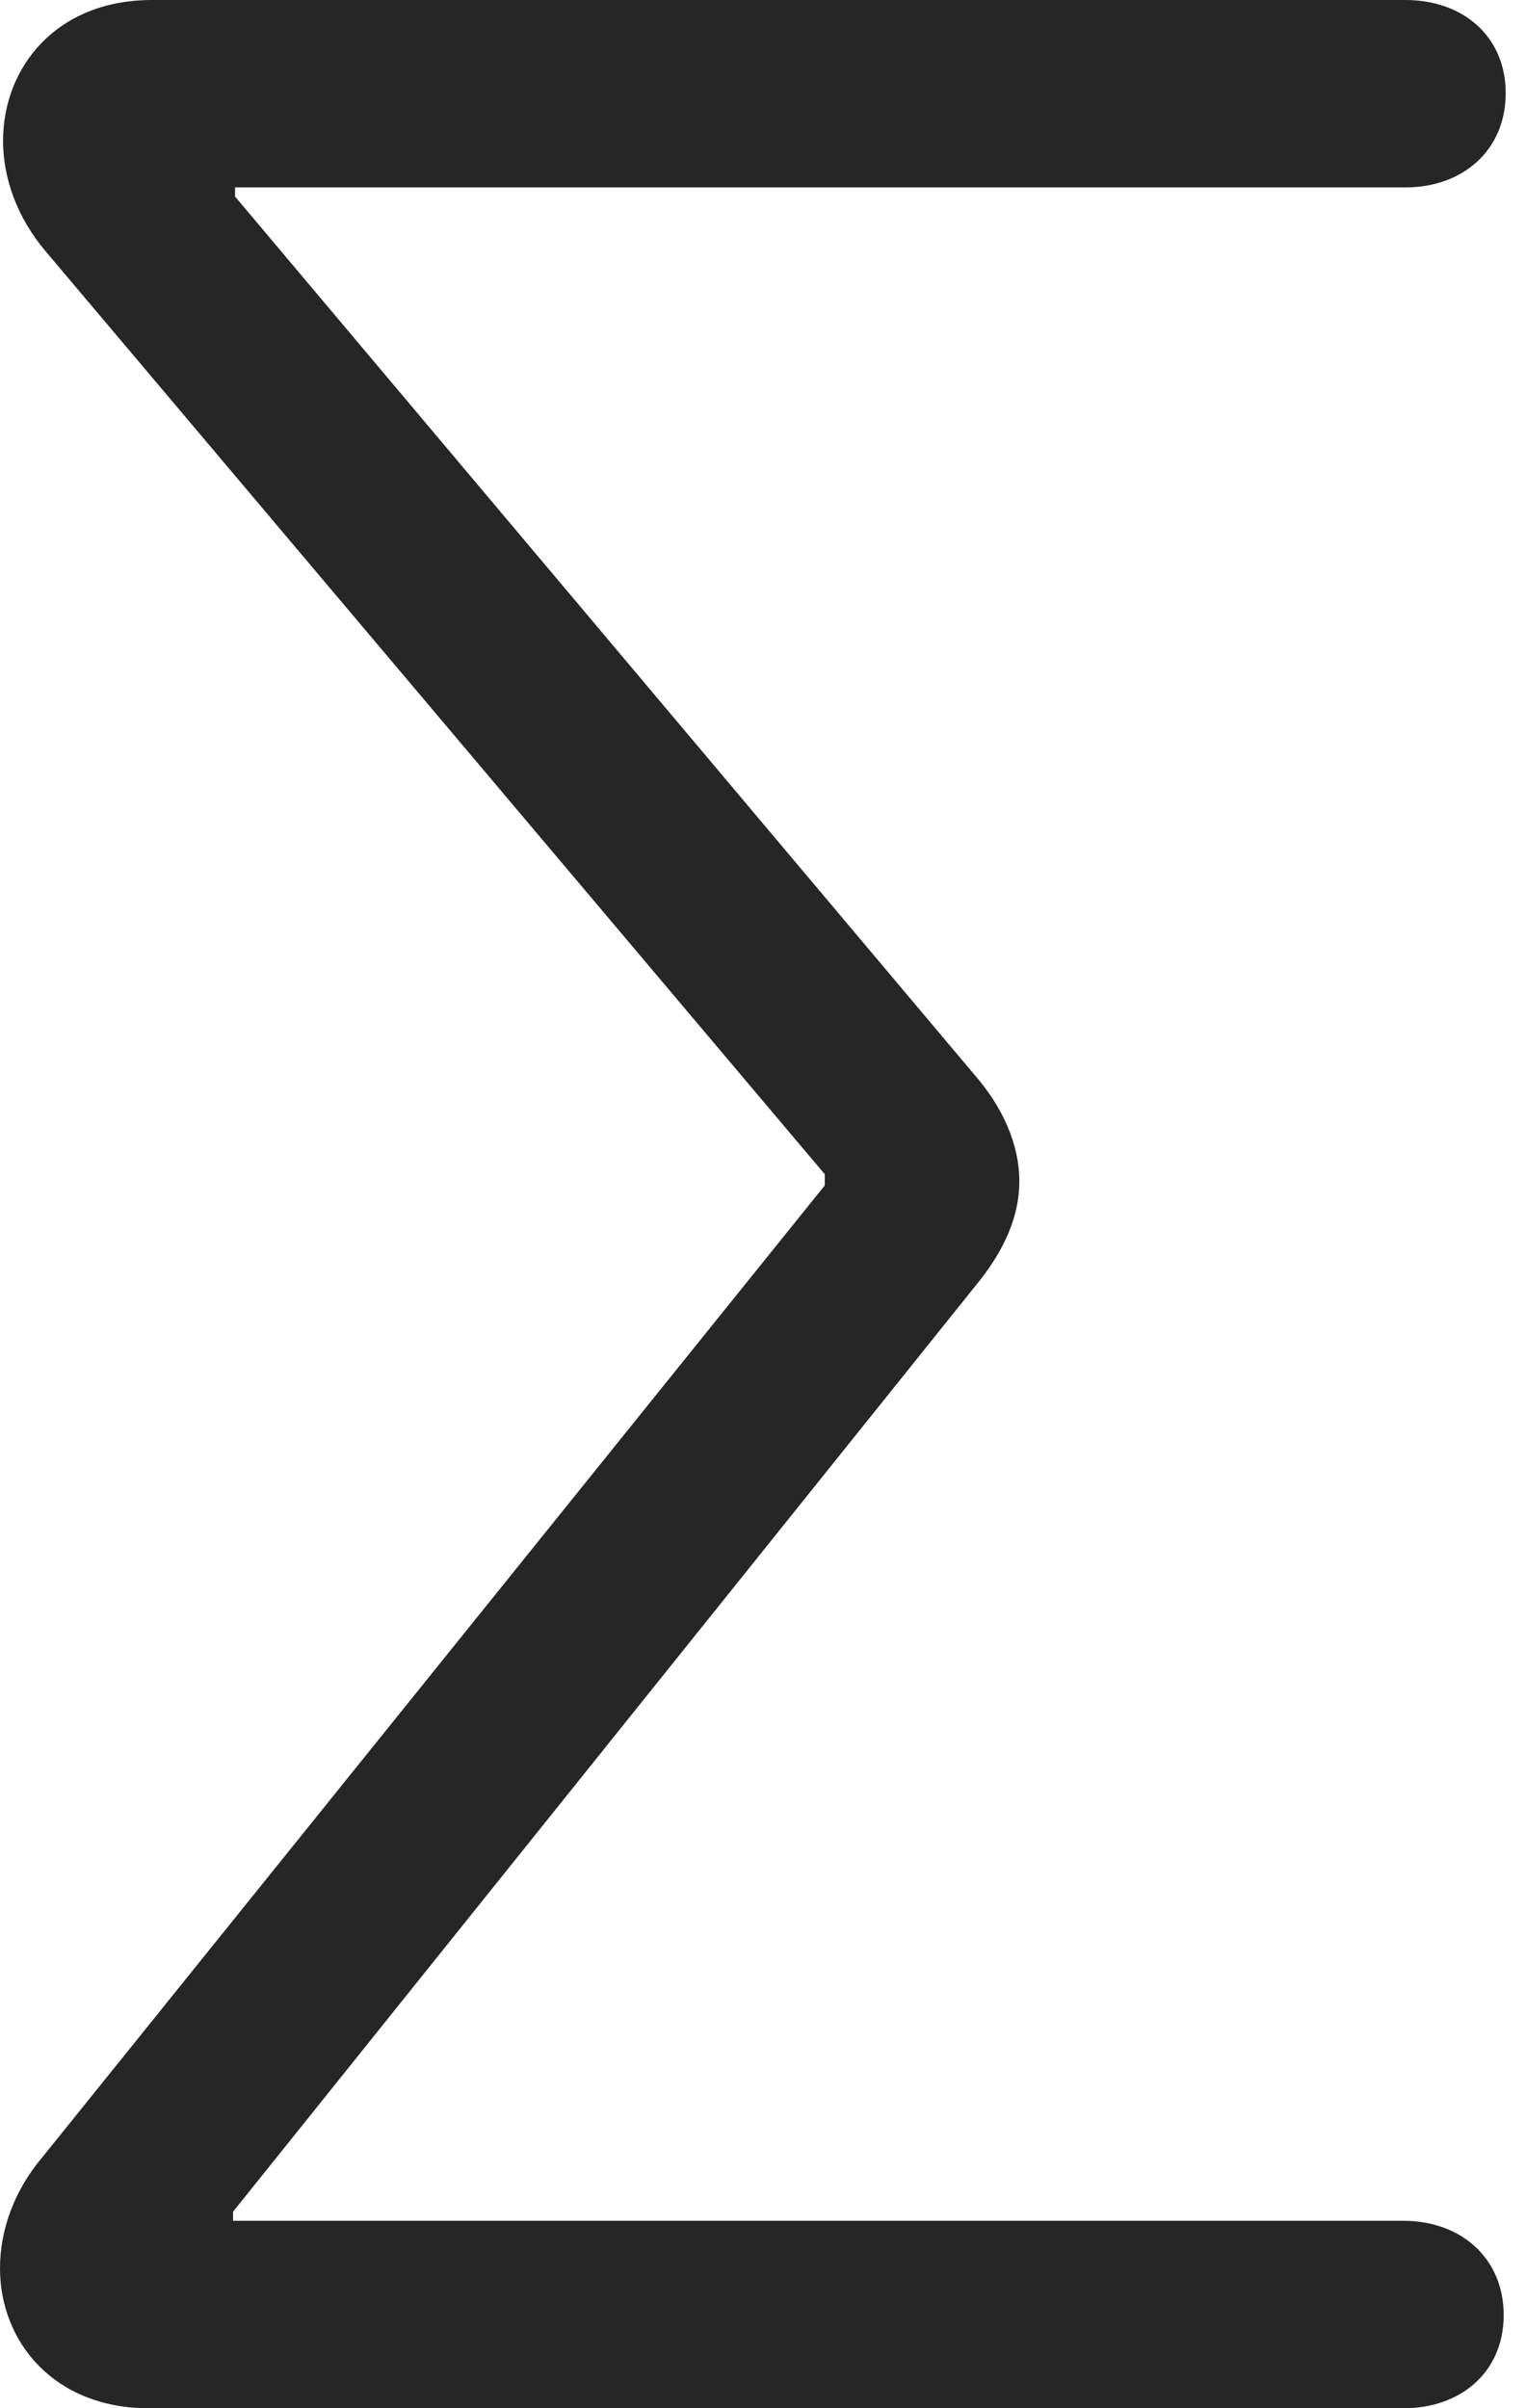 <?xml version="1.0" encoding="UTF-8"?>
<!--Generator: Apple Native CoreSVG 326-->
<!DOCTYPE svg
PUBLIC "-//W3C//DTD SVG 1.1//EN"
       "http://www.w3.org/Graphics/SVG/1.1/DTD/svg11.dtd">
<svg version="1.1" xmlns="http://www.w3.org/2000/svg" xmlns:xlink="http://www.w3.org/1999/xlink" viewBox="0 0 29.395 46.426">
 <g>
  <rect height="46.426" opacity="0" width="29.395" x="0" y="0"/>
  <path d="M2.871 46.426L27.051 46.426C28.164 46.426 28.984 45.723 28.984 44.629C28.984 43.535 28.164 42.812 27.051 42.812L4.492 42.812L4.492 42.637L18.789 24.805C19.355 24.121 19.648 23.457 19.648 22.773C19.648 22.07 19.336 21.348 18.77 20.703L4.531 3.789L4.531 3.613L27.09 3.613C28.203 3.613 29.023 2.891 29.023 1.797C29.023 0.703 28.203 0 27.09 0L2.93 0C1.094 0 0.059 1.289 0.059 2.715C0.059 3.438 0.332 4.199 0.879 4.844L15.898 22.637L15.898 22.852L0.82 41.582C0.273 42.227 0 42.988 0 43.73C0 45.137 1.035 46.426 2.871 46.426Z" fill="black" fill-opacity="0.85"/>
 </g>
</svg>
